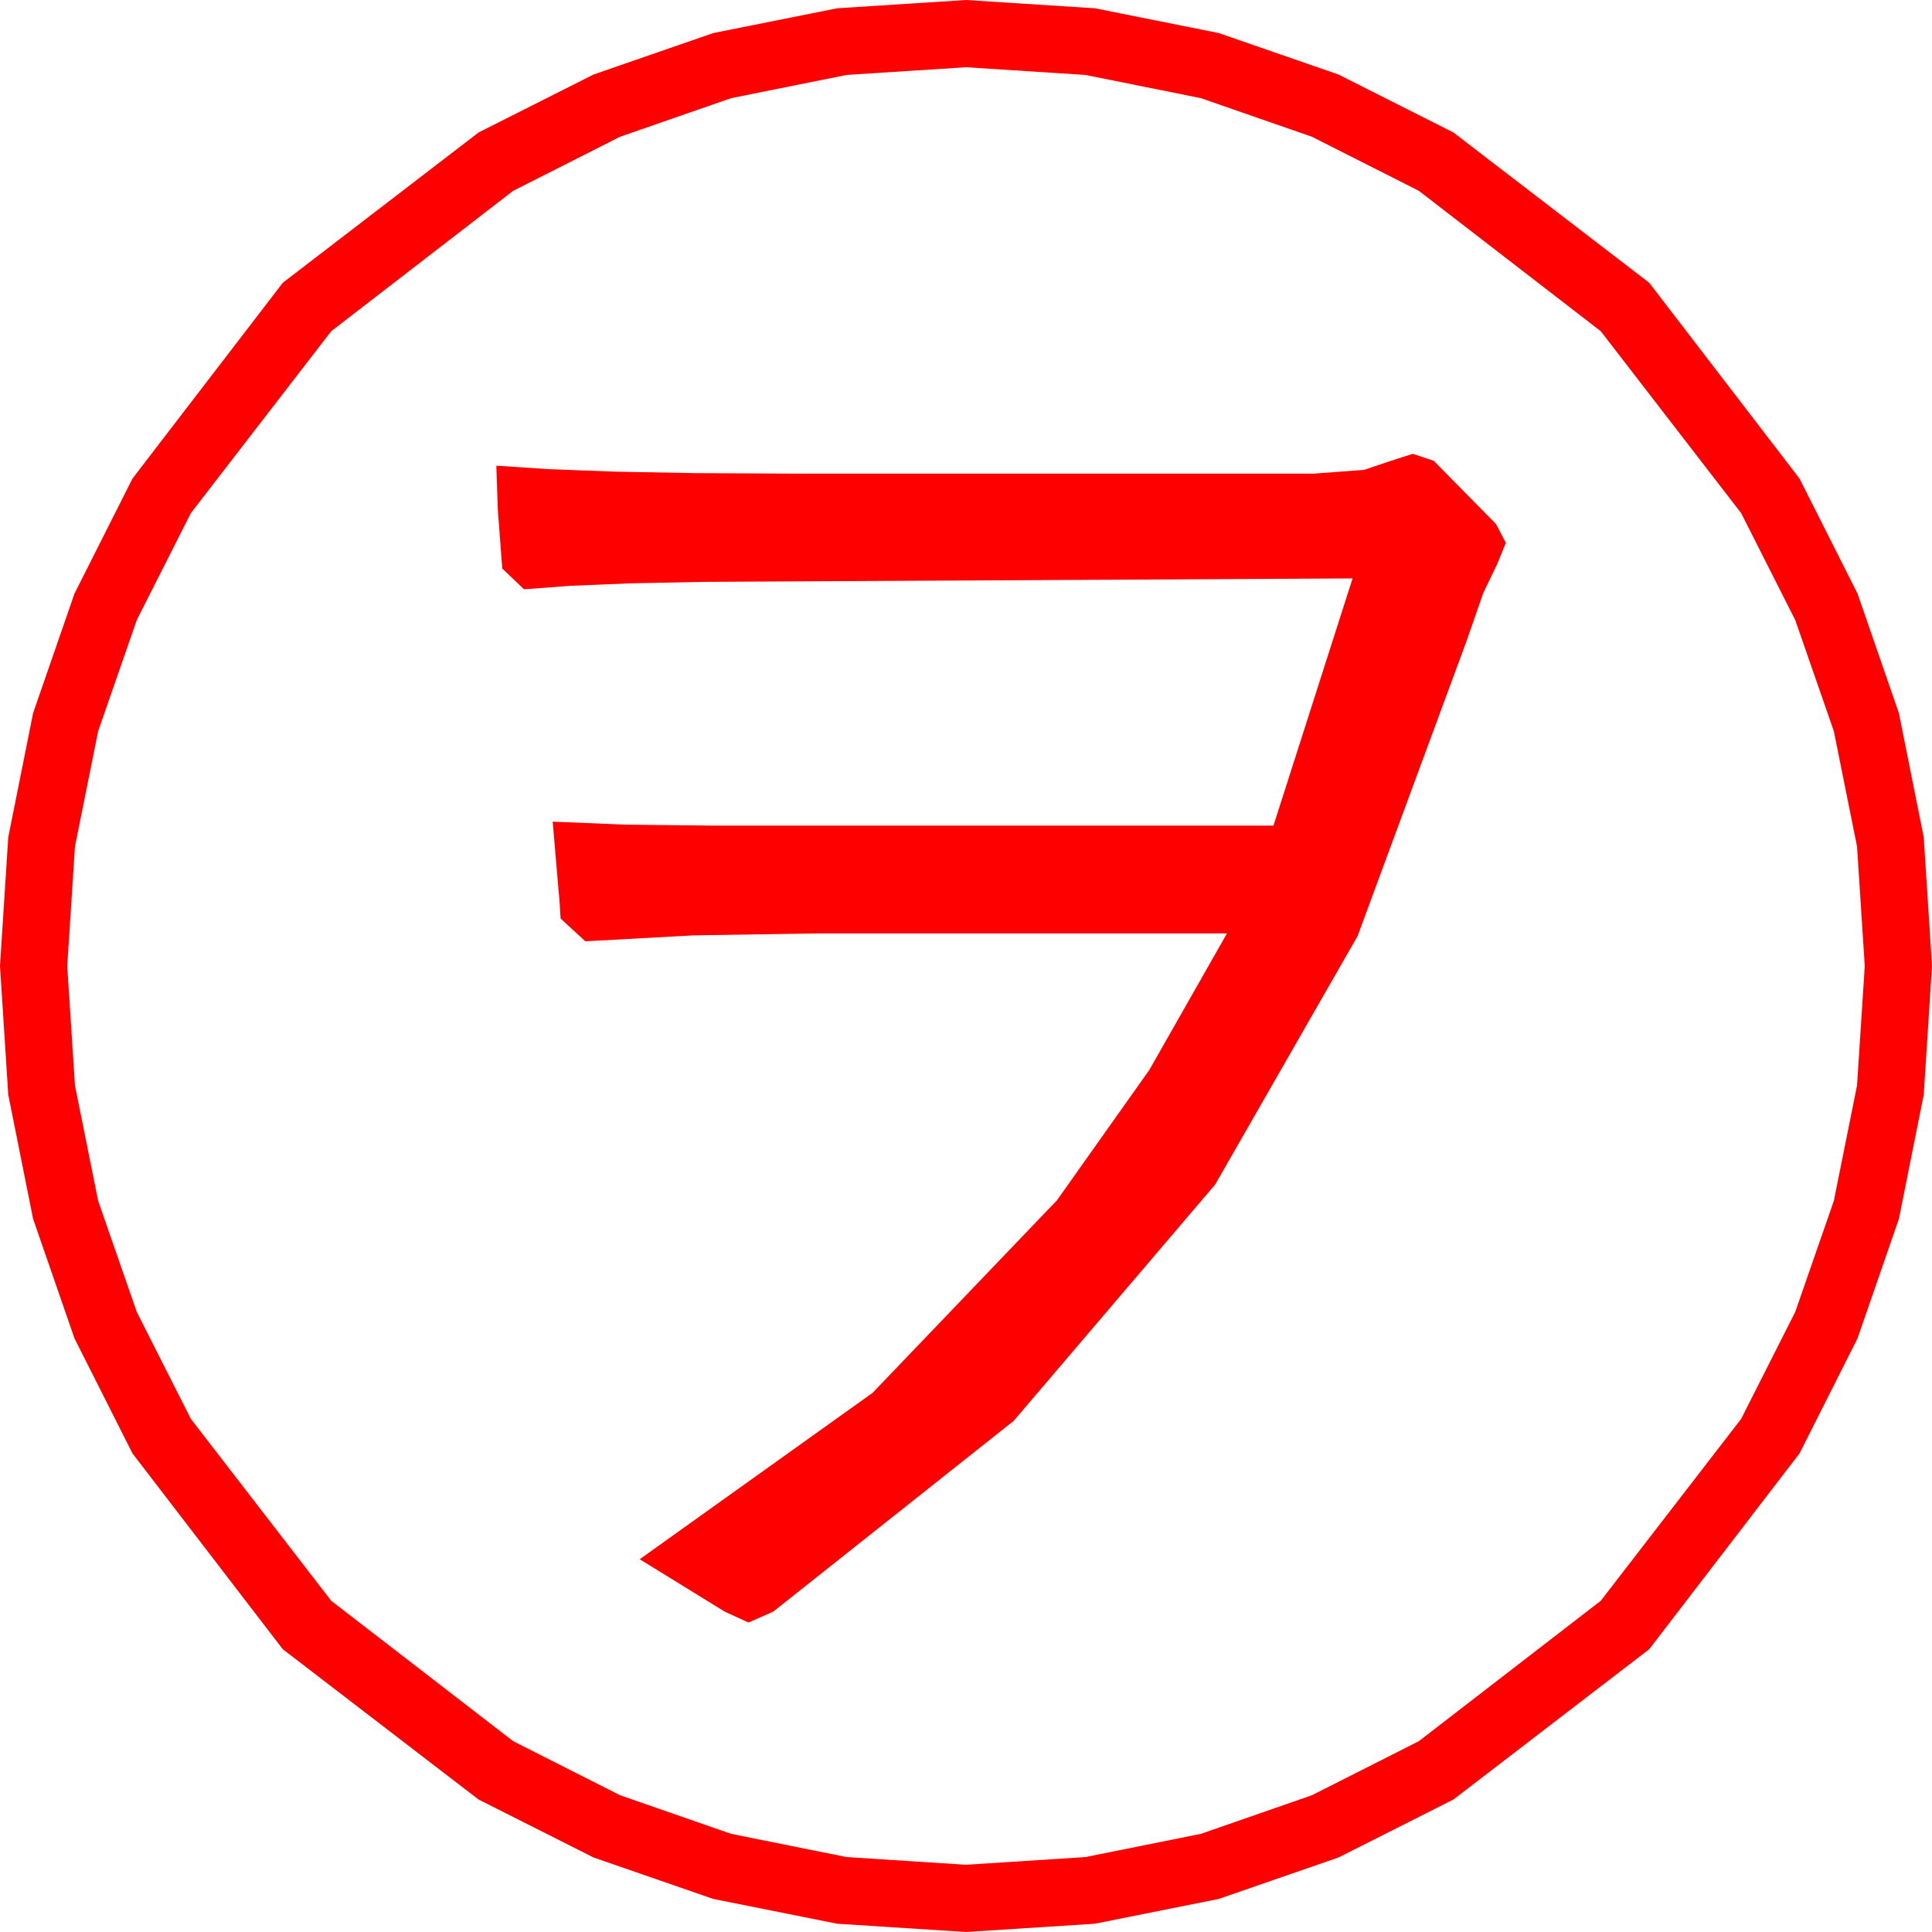 <?xml version="1.0" encoding="utf-8"?>
<!DOCTYPE svg PUBLIC "-//W3C//DTD SVG 1.1//EN" "http://www.w3.org/Graphics/SVG/1.1/DTD/svg11.dtd">
<svg width="57.246" height="57.246" xmlns="http://www.w3.org/2000/svg" xmlns:xlink="http://www.w3.org/1999/xlink" xmlns:xml="http://www.w3.org/XML/1998/namespace" version="1.1">
  <g>
    <g>
      <path style="fill:#FF0000;fill-opacity:1" d="M41.865,13.447L42.48,13.652 44.326,15.527 44.619,16.084 44.355,16.729 43.953,17.563 43.447,19.014 40.225,27.737 36.006,35.098 30.037,42.1 22.91,47.754 22.178,48.076 21.475,47.754 18.955,46.201 25.854,41.272 31.318,35.566 34.058,31.699 36.357,27.656 24.287,27.656 20.559,27.715 17.344,27.891 16.611,27.217 16.582,26.741 16.494,25.723 16.377,24.346 18.508,24.434 21.094,24.463 24.287,24.463 37.734,24.463 40.078,17.139 23.408,17.227 20.839,17.241 18.669,17.285 16.899,17.358 15.527,17.461 14.883,16.846 14.751,15.103 14.707,13.799 16.258,13.901 18.215,13.975 20.579,14.019 23.35,14.033 38.936,14.033 40.415,13.923 41.396,13.594 41.865,13.447z M28.623,1.992L25.082,2.221 21.665,2.908 18.373,4.052 15.205,5.654 9.814,9.814 5.654,15.205 4.052,18.373 2.908,21.665 2.221,25.082 1.992,28.623 2.221,32.164 2.908,35.581 4.052,38.873 5.654,42.041 9.814,47.432 15.205,51.592 18.373,53.194 21.665,54.338 25.082,55.025 28.623,55.254 32.164,55.025 35.581,54.338 38.873,53.194 42.041,51.592 47.432,47.432 51.592,42.041 53.194,38.873 54.338,35.581 55.025,32.164 55.254,28.623 55.025,25.082 54.338,21.665 53.194,18.373 51.592,15.205 47.432,9.814 42.041,5.654 38.873,4.052 35.581,2.908 32.164,2.221 28.623,1.992z M28.623,0L32.437,0.245 36.116,0.981 39.659,2.208 43.066,3.926 48.867,8.379 53.32,14.18 55.038,17.587 56.265,21.13 57.001,24.809 57.246,28.623 57.001,32.437 56.265,36.116 55.038,39.659 53.32,43.066 48.867,48.867 43.066,53.32 39.659,55.038 36.116,56.265 32.437,57.001 28.623,57.246 24.809,57.001 21.13,56.265 17.587,55.038 14.18,53.32 8.379,48.867 3.926,43.066 2.208,39.659 0.981,36.116 0.245,32.437 0,28.623 0.245,24.809 0.981,21.13 2.208,17.587 3.926,14.18 8.379,8.379 14.18,3.926 17.587,2.208 21.13,0.981 24.809,0.245 28.623,0z" />
    </g>
  </g>
</svg>